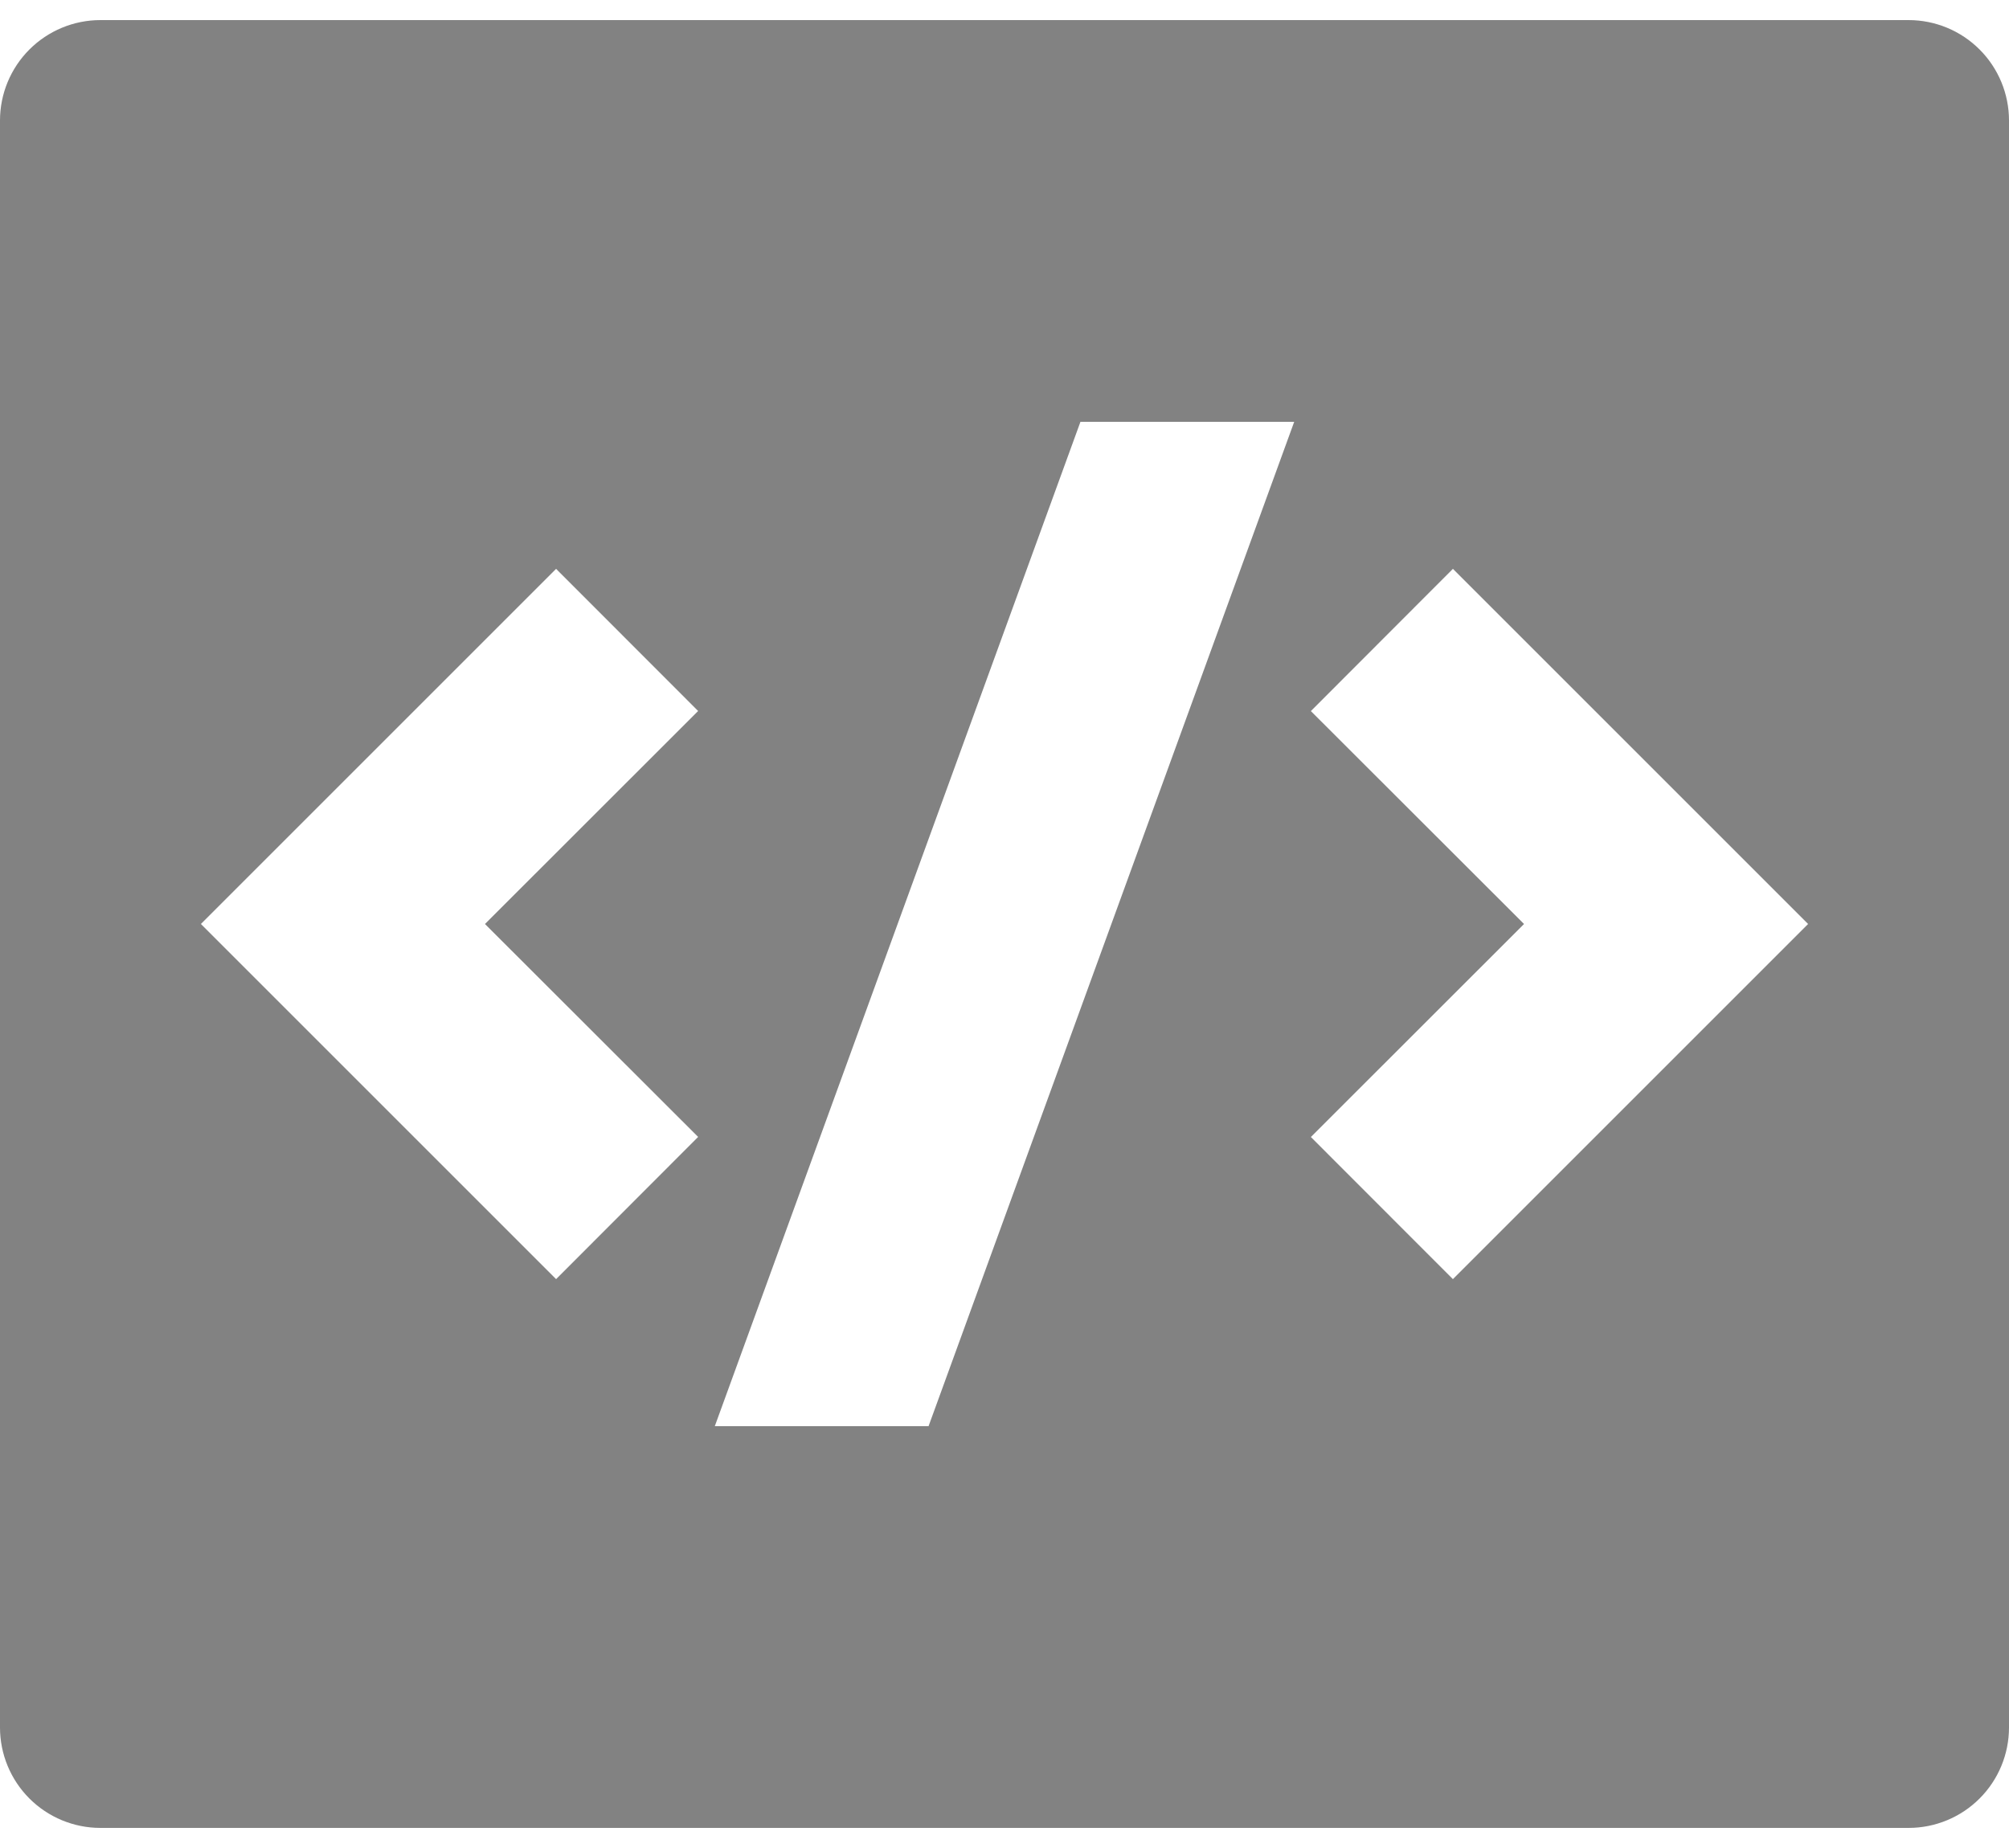<svg width="50" height="46" viewBox="0 0 50 46" fill="none" xmlns="http://www.w3.org/2000/svg">
<path d="M2.5 0.5H47.5C48.163 0.5 48.799 0.763 49.268 1.232C49.737 1.701 50 2.337 50 3V43C50 43.663 49.737 44.299 49.268 44.768C48.799 45.237 48.163 45.5 47.5 45.5H2.5C1.837 45.5 1.201 45.237 0.732 44.768C0.263 44.299 0 43.663 0 43V3C0 2.337 0.263 1.701 0.732 1.232C1.201 0.763 1.837 0.5 2.5 0.5V0.5ZM36.16 31.84L45 23L36.16 14.16L32.625 17.7L37.93 23L32.625 28.302L36.16 31.84V31.84ZM12.07 23L17.375 17.698L13.84 14.16L5 23L13.84 31.84L17.375 28.3L12.07 23ZM23.11 35.5L32.21 10.5H26.89L17.79 35.5H23.11Z" fill="#828282"/>
</svg>
